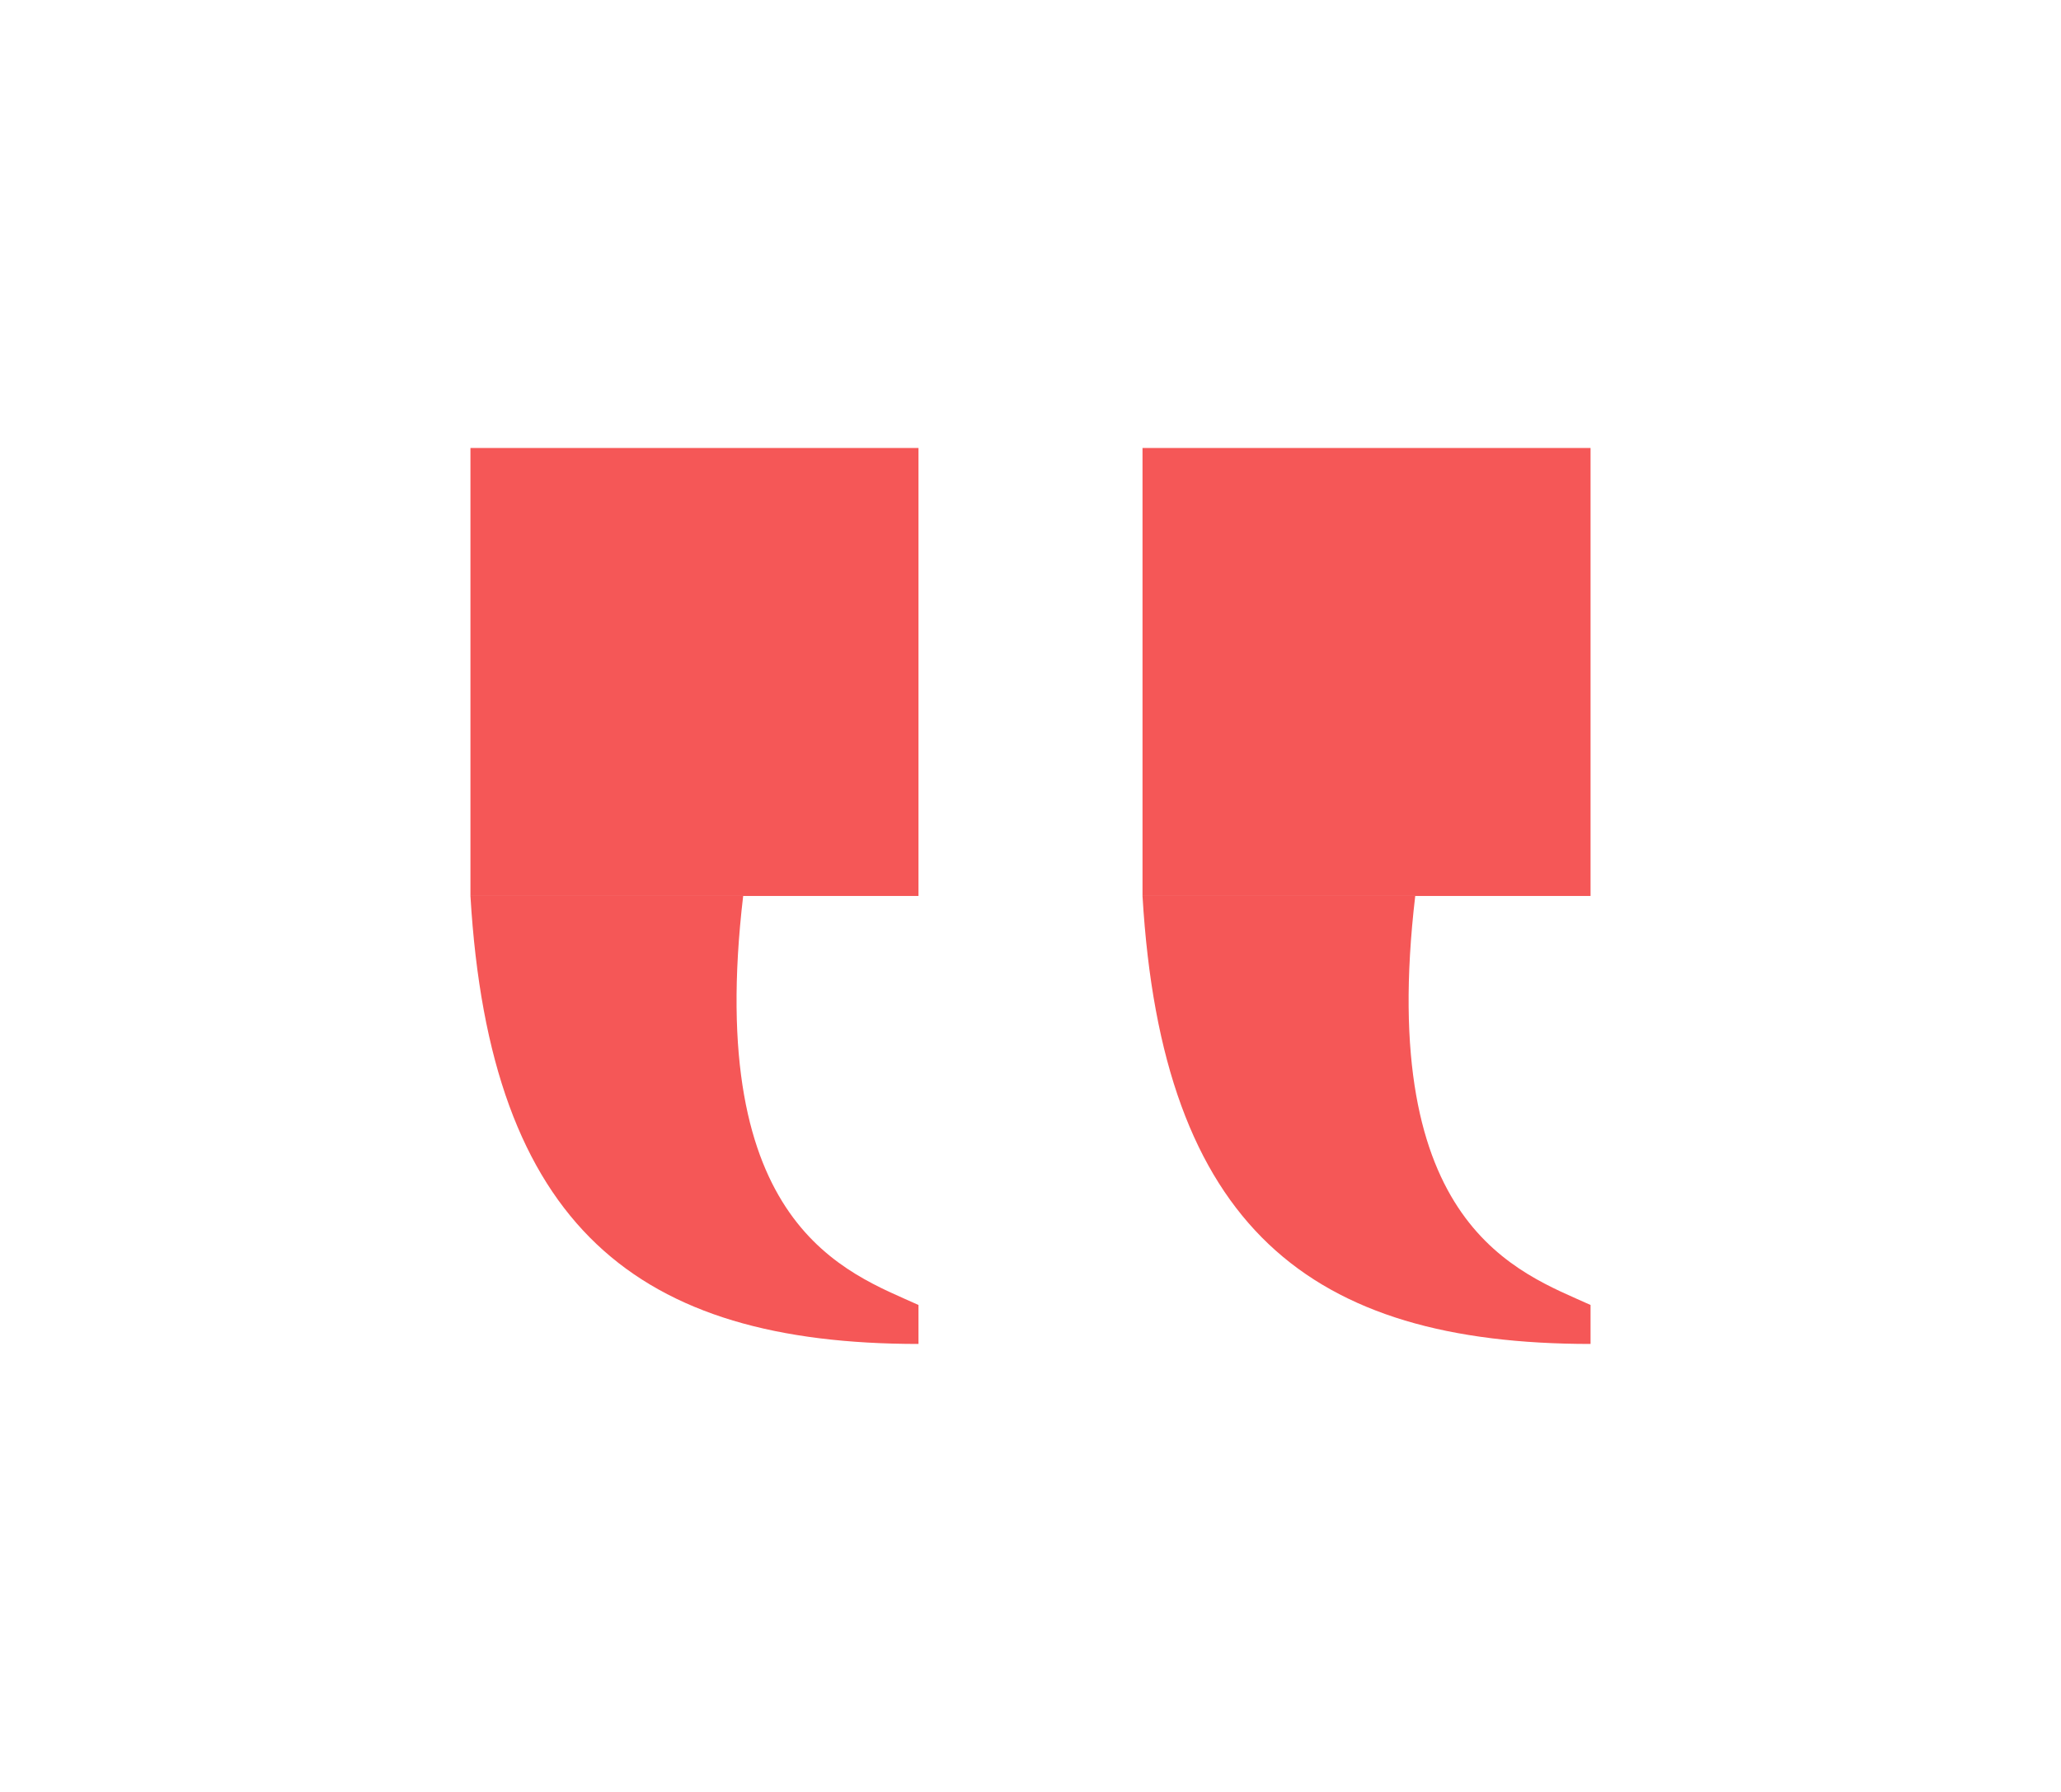 <svg width="46" height="40" viewBox="0 0 46 40" fill="none" xmlns="http://www.w3.org/2000/svg">
<rect x="10.5" y="10" width="10" height="10" fill="#F55757"/>
<path d="M20.5 30C14.239 30 10.935 27.391 10.5 20H16.587C15.717 27.391 18.906 28.406 20.5 29.13V30Z" fill="#F55757"/>
<rect x="25.5" y="10" width="10" height="10" fill="#F55757"/>
<path d="M35.5 30C29.239 30 25.935 27.391 25.5 20H31.587C30.717 27.391 33.906 28.406 35.5 29.13V30Z" fill="#F55757"/>
</svg>
